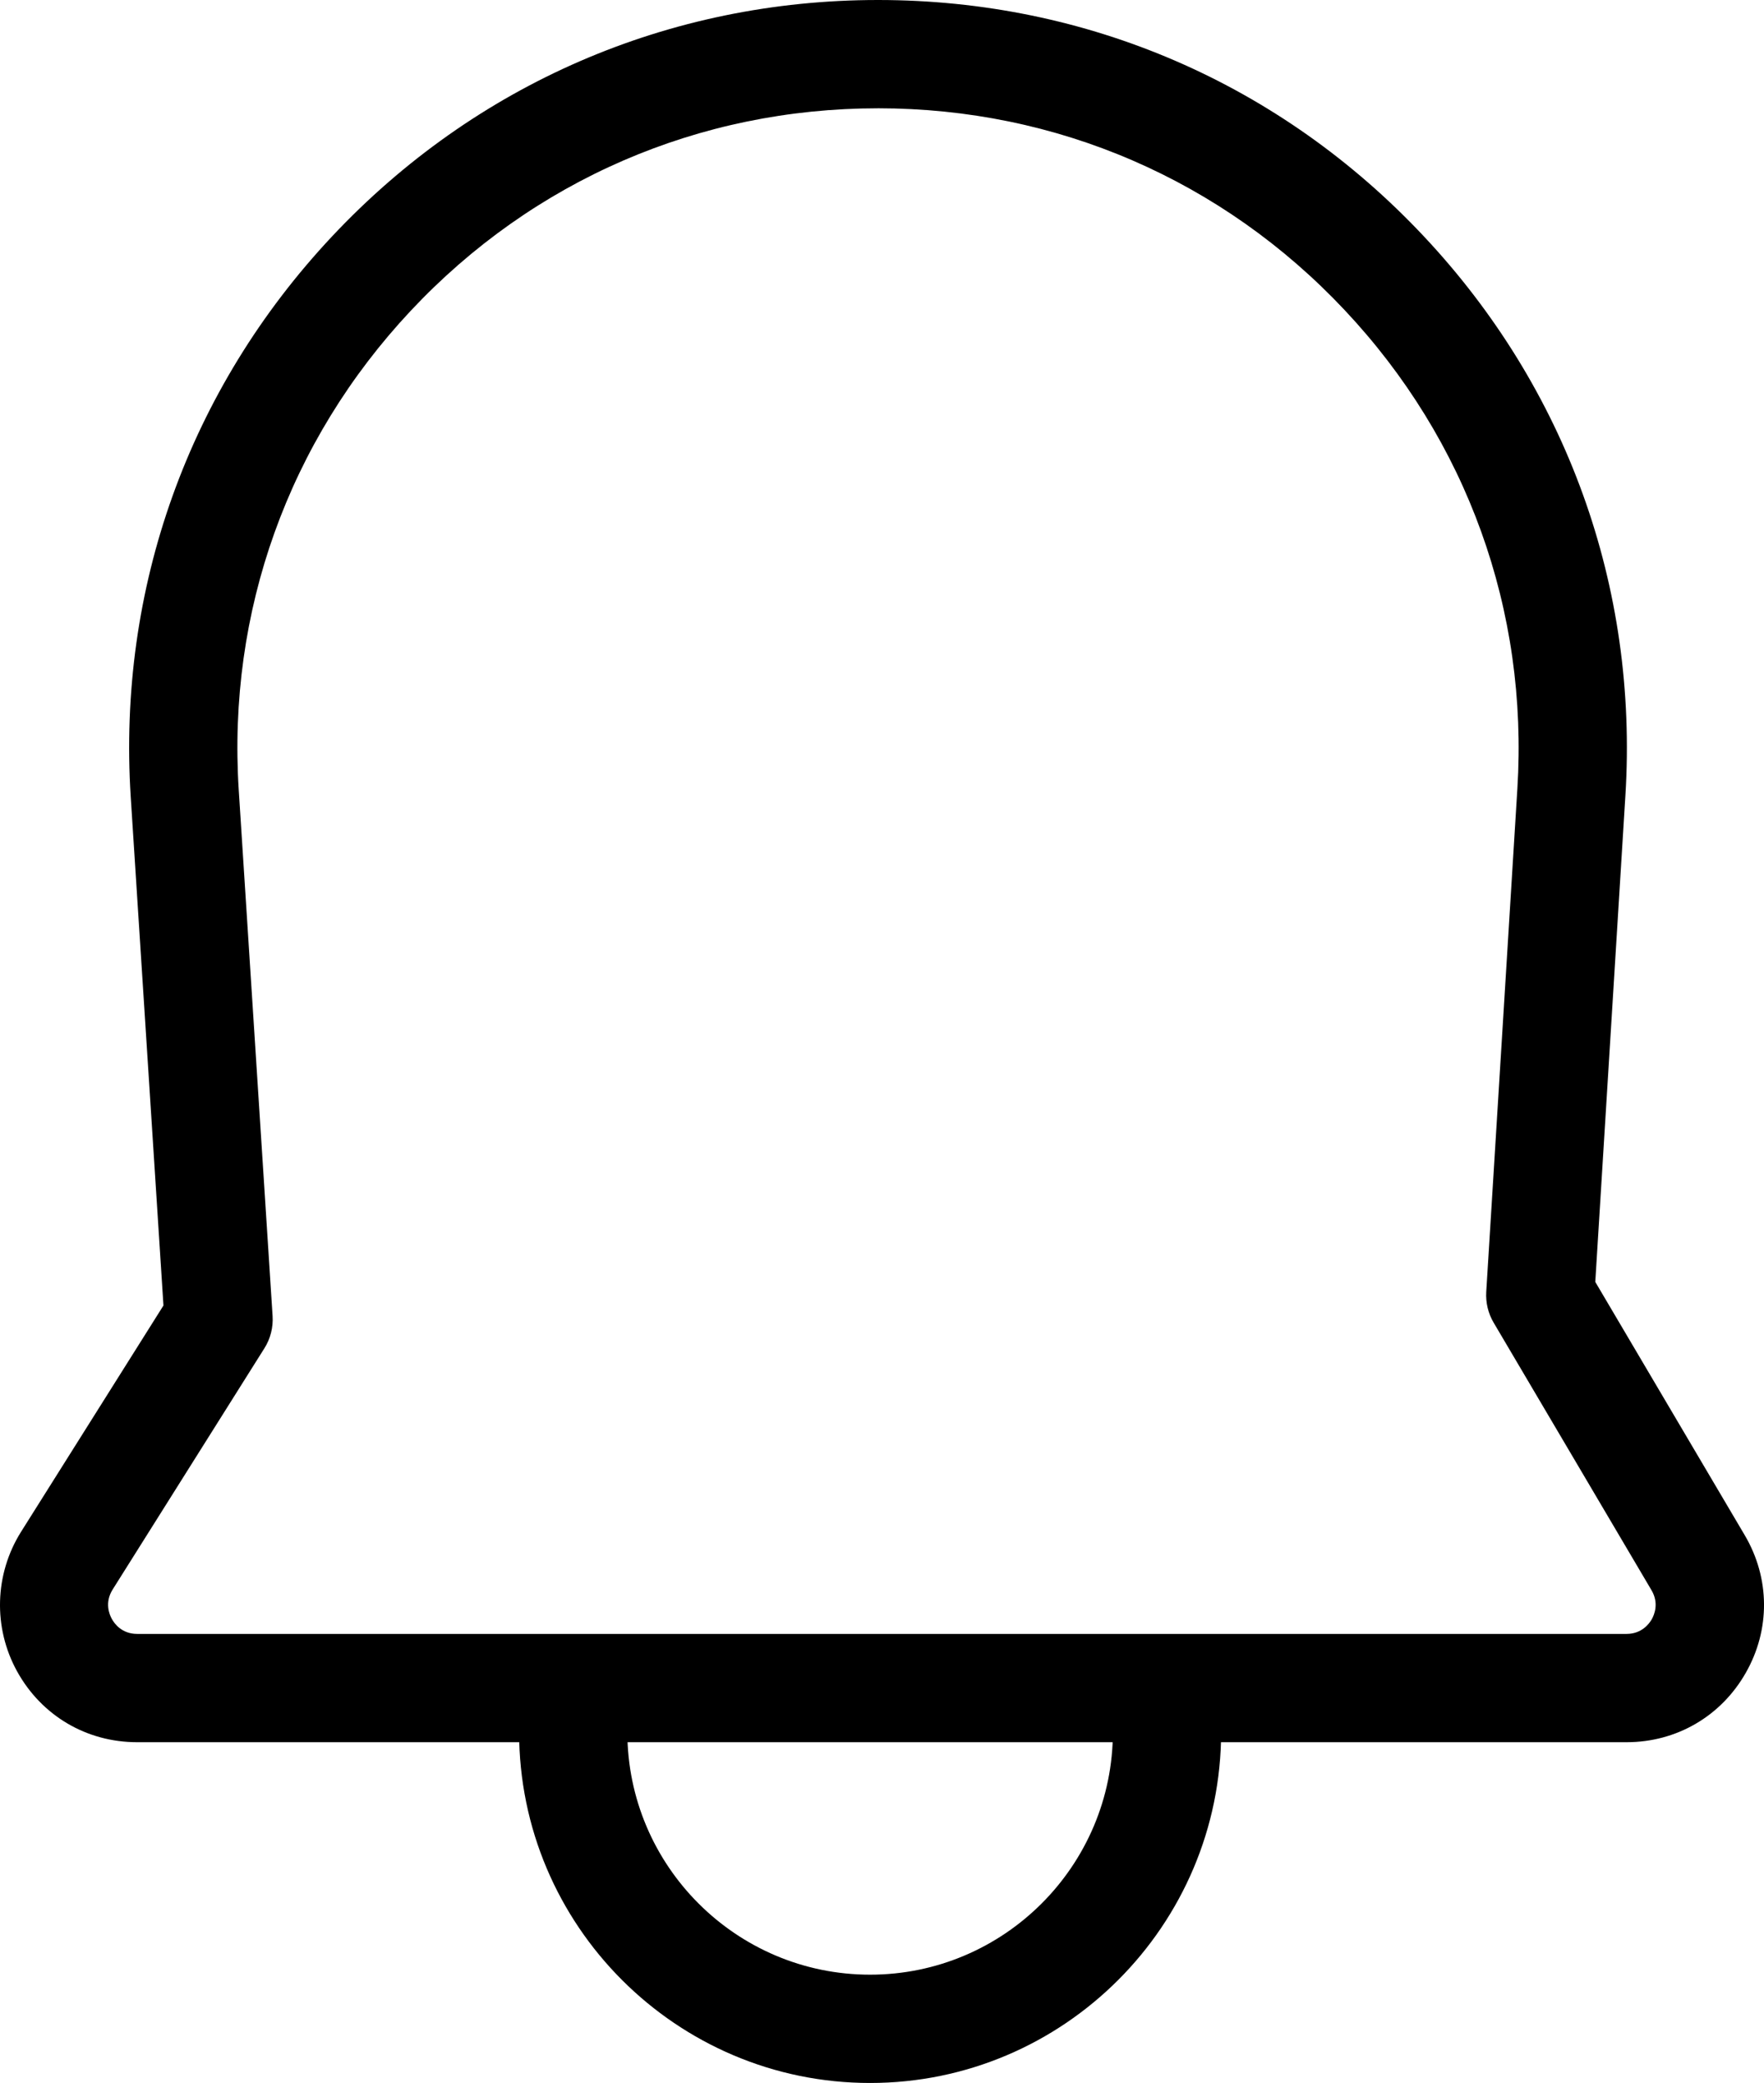 <?xml version="1.0" encoding="UTF-8"?>
<svg id="Layer_1" data-name="Layer 1" xmlns="http://www.w3.org/2000/svg" viewBox="0 0 1708.49 2016.68">
  <defs>
    <style>
      .notoff-1 {
        stroke-width: 0px;
      }
    </style>
  </defs>
  <path class="notoff-1" d="m1575.38,1686.76H132.84c-49.06,0-92.54-25.64-116.3-68.61-23.36-42.34-21.88-94.08,3.82-135.05l137.95-219.15-31.68-492.09c-12.99-202.17,56.13-394.88,194.7-542.69C459.91,81.43,647.84,0,850.41,0s389.87,81.14,528.39,228.55c138.52,147.35,207.98,339.72,195.45,541.61l-29.17,470.95,144.73,245.19c24.56,41.6,24.96,91.45.97,133.39-23.93,42-67.07,67.07-115.39,67.07ZM850.41,104.85c-173.28,0-334.02,69.63-452.6,196.02-118.52,126.44-177.67,291.34-166.56,464.28l32.76,509.01c.68,11-2.05,21.94-7.98,31.28l-146.95,233.51c-7.92,12.65-3.19,24.16-.74,28.49,2.39,4.39,9.57,14.47,24.5,14.47h1442.54c14.7,0,21.94-9.91,24.39-14.13,2.39-4.27,7.24-15.5-.23-28.15l-152.88-259.04c-5.36-9.06-7.81-19.43-7.18-29.92l30.14-487.02c10.71-172.71-48.66-337.27-167.18-463.31-118.52-126.1-279.04-195.5-452.03-195.5Z"/>
  <path class="notoff-1" d="m842.71,2016.68c-187.47,0-339.95-152.54-339.95-340.01v-21.03c0-28.95,23.48-52.42,52.42-52.42s52.42,23.48,52.42,52.42v21.03c0,129.69,105.47,235.16,235.1,235.16s235.16-105.47,235.16-235.16v-21.03c0-28.95,23.48-52.42,52.42-52.42s52.42,23.48,52.42,52.42v21.03c0,187.47-152.54,340.01-340.01,340.01Z"/>
</svg>